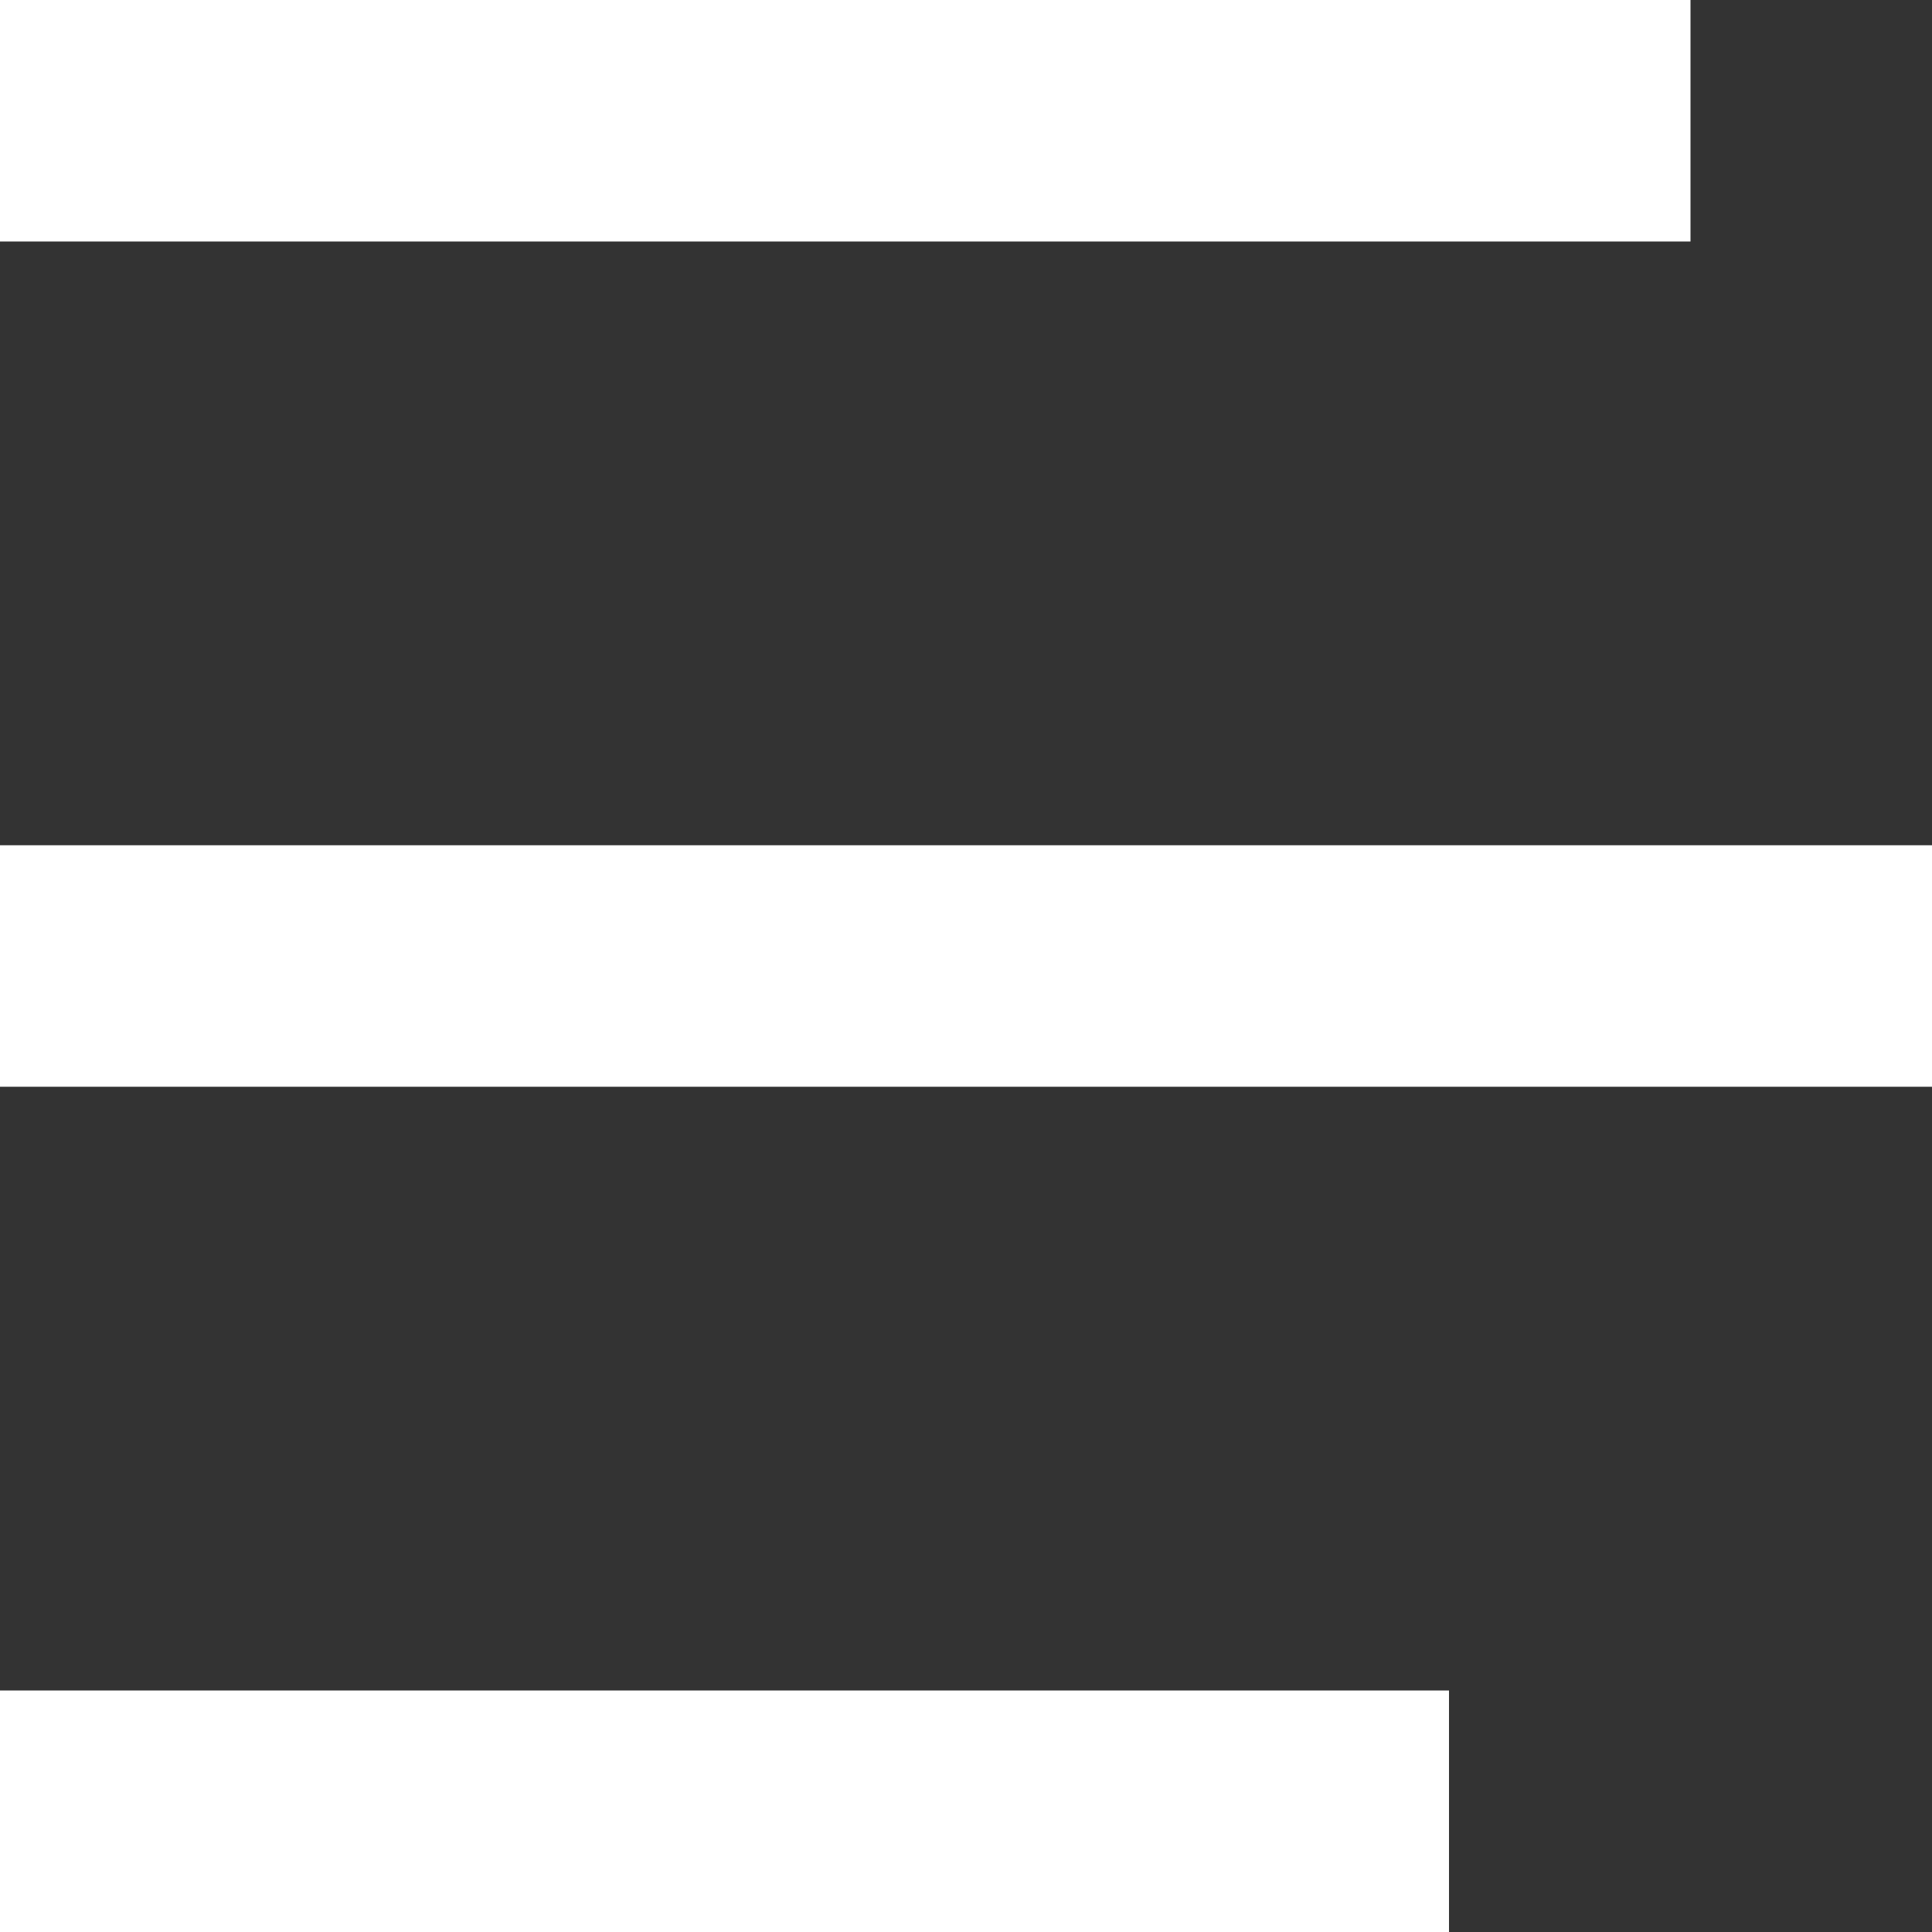 <svg width="16" height="16" viewBox="0 0 16 16" fill="none" xmlns="http://www.w3.org/2000/svg">
<rect x="0" y="0" width="16" height="16" fill="#333333" stroke="none"/>
<rect width="14" height="2" fill="white"/>
<rect y="7" width="16" height="2" fill="white"/>
<rect y="14" width="12" height="2" fill="white"/>
</svg>
